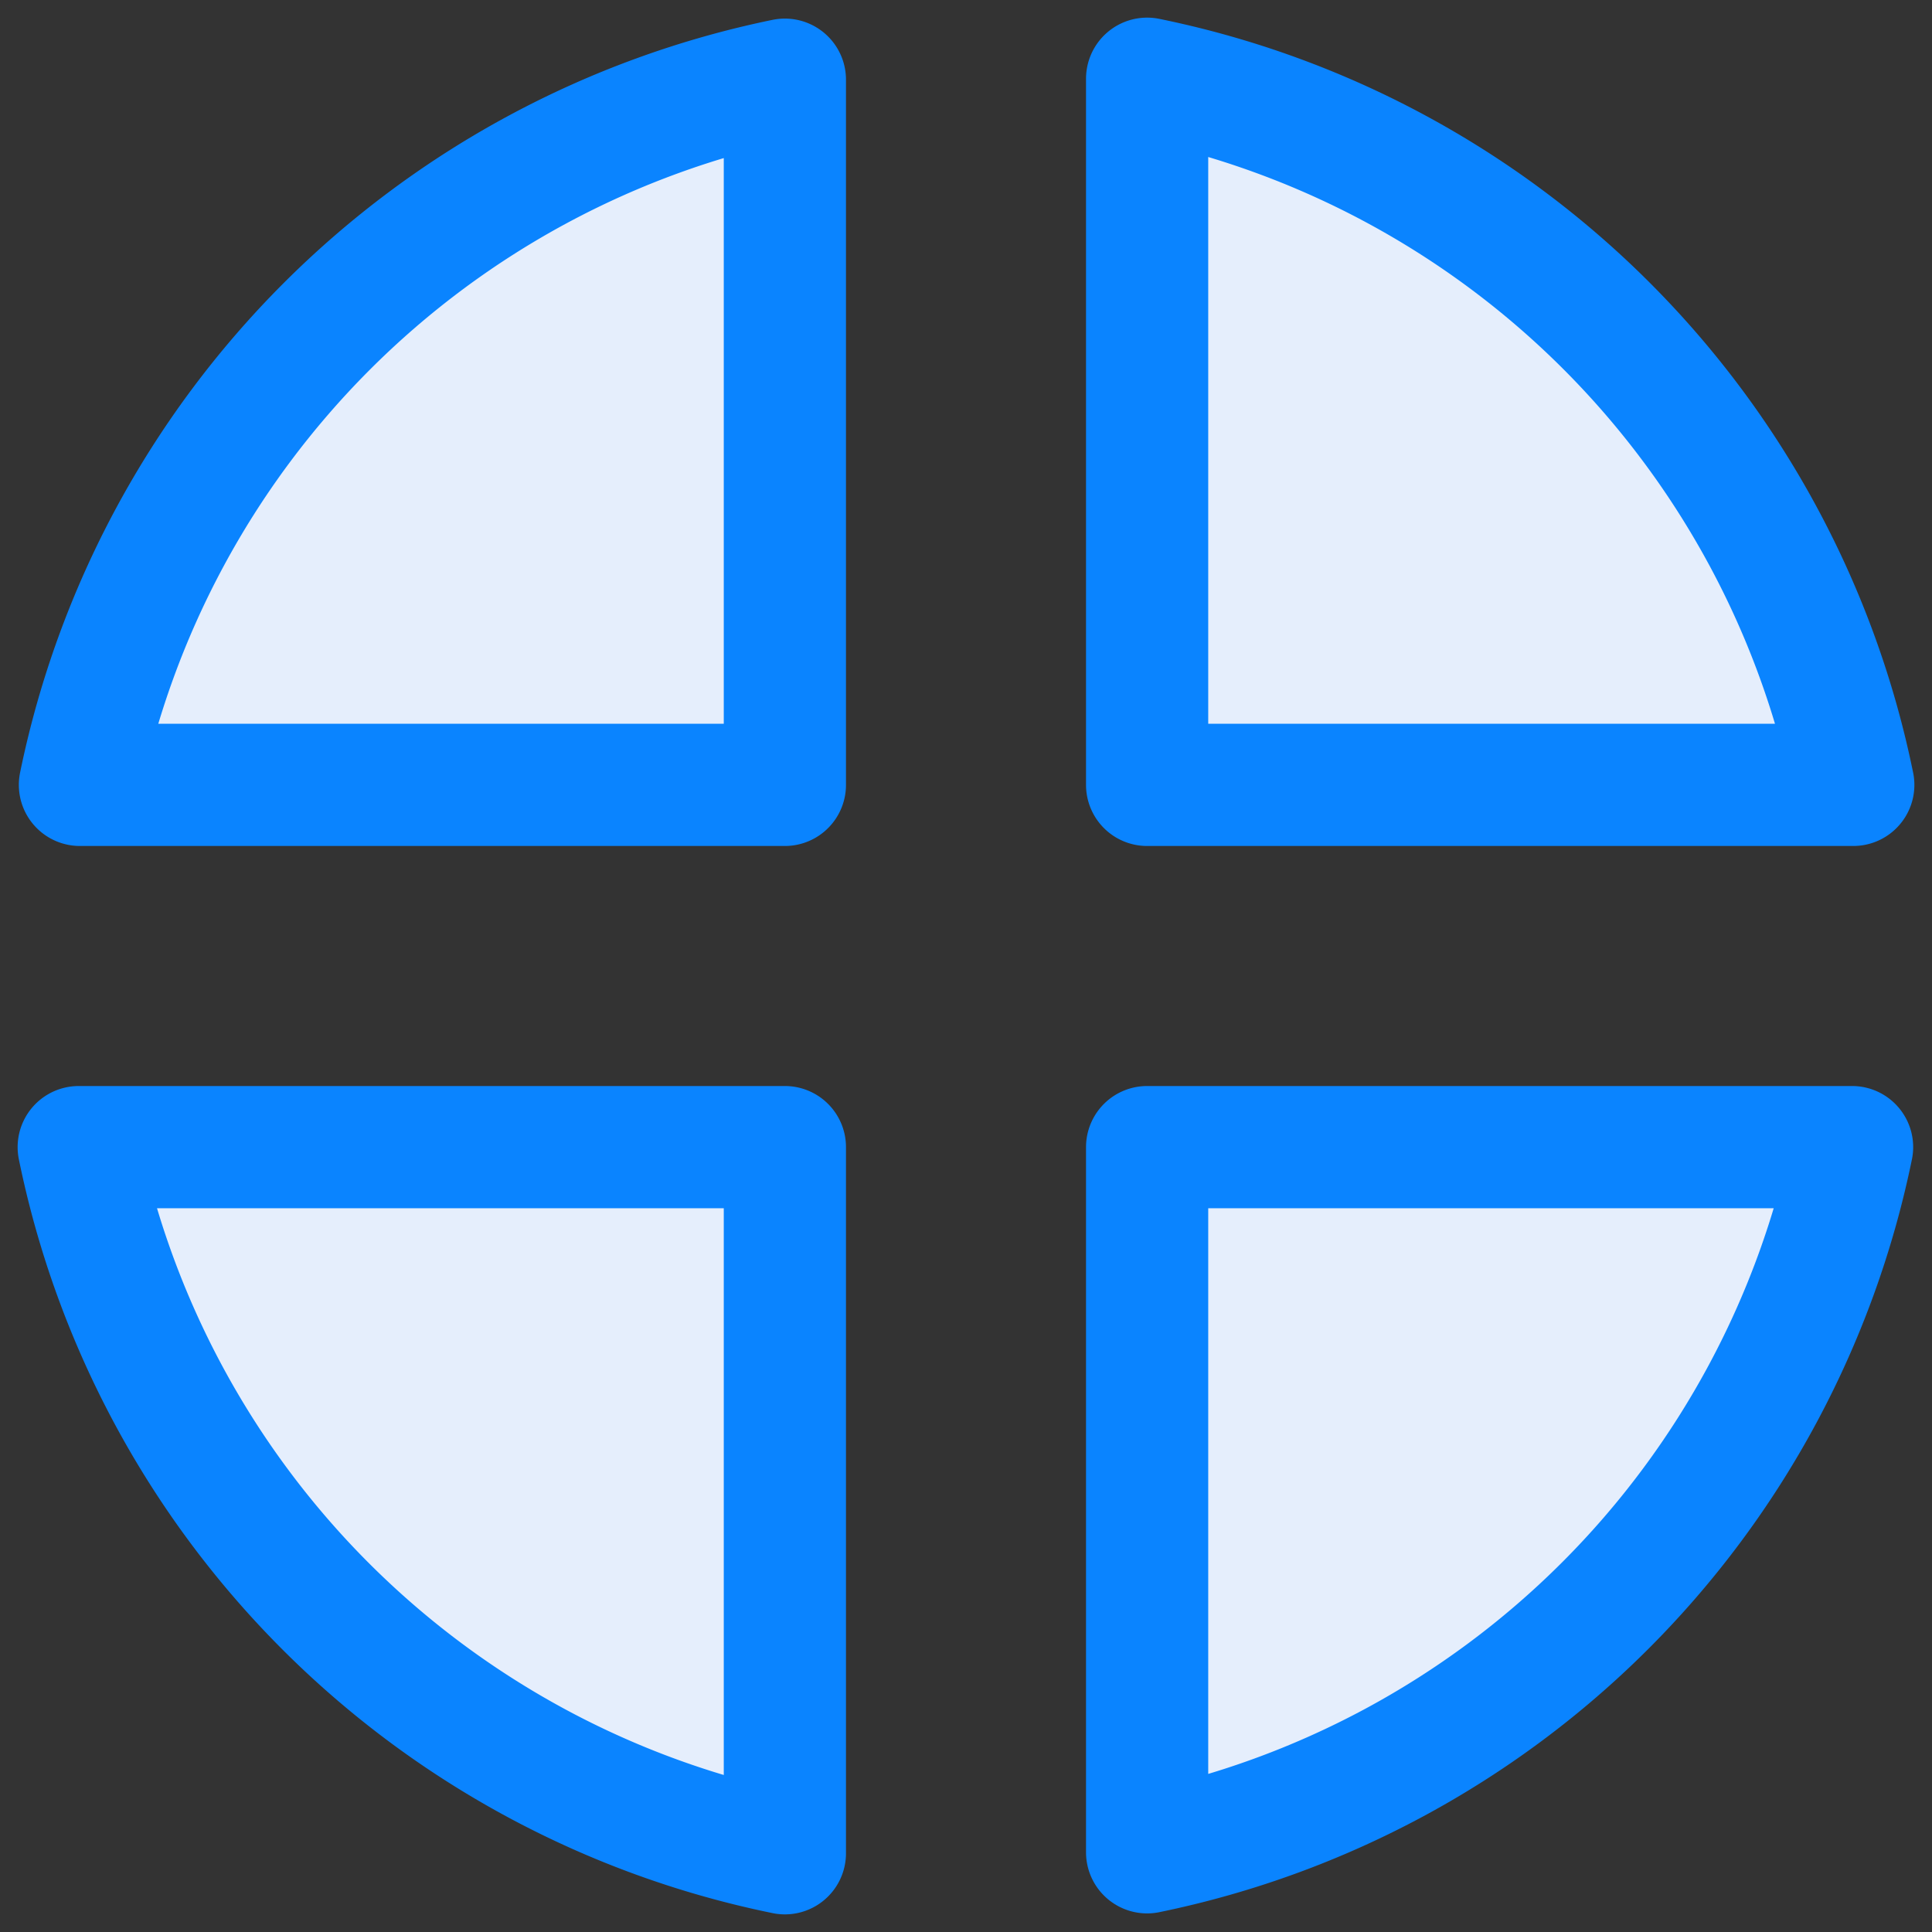 <?xml version="1.0" encoding="UTF-8" standalone="no"?>
<svg
   xmlns:dc="http://purl.org/dc/elements/1.1/"
   xmlns:cc="http://creativecommons.org/ns#"
   xmlns:rdf="http://www.w3.org/1999/02/22-rdf-syntax-ns#"
   xmlns:svg="http://www.w3.org/2000/svg"
   xmlns="http://www.w3.org/2000/svg"
   xmlns:xlink="http://www.w3.org/1999/xlink"
   xmlns:sodipodi="http://sodipodi.sourceforge.net/DTD/sodipodi-0.dtd"
   xmlns:inkscape="http://www.inkscape.org/namespaces/inkscape"
   viewBox="0 0 16 16"
   version="1.1"
   id="svg16"
   sodipodi:docname="sc_flowchartshapes.flowchart-or.svg"
   inkscape:version="0.92.3 (2405546, 2018-03-11)"><rect x="0" y="0" width="16" height="16" fill="#333333" stroke="none"/>
<defs
   id="defs20">
  <linearGradient
     gradientTransform="translate(-25.356,-15.322)"
     id="a"
     gradientUnits="userSpaceOnUse"
     x1="12"
     x2="12"
     y1="21.5"
     y2="2.5">
    <stop
       offset="0"
       stop-color="#e5eefc"
       id="stop1020" />
    <stop
       offset="1"
       stop-color="#fcfdff"
       id="stop1022" />
  </linearGradient>
  <linearGradient
     inkscape:collect="always"
     xlink:href="#a"
     id="linearGradient847"
     x1="0.146"
     y1="8"
     x2="15.854"
     y2="8"
     gradientUnits="userSpaceOnUse" />
  <linearGradient
     inkscape:collect="always"
     xlink:href="#a"
     id="linearGradient849"
     gradientUnits="userSpaceOnUse"
     x1="7.433"
     y1="15.67"
     x2="7.512"
     y2="0.234" />
</defs>
<sodipodi:namedview
   pagecolor="#ffffff"
   bordercolor="#666666"
   borderopacity="1"
   objecttolerance="10"
   gridtolerance="10"
   guidetolerance="10"
   inkscape:pageopacity="0"
   inkscape:pageshadow="2"
   inkscape:window-width="1366"
   inkscape:window-height="716"
   id="namedview18"
   showgrid="false"
   inkscape:zoom="10.429825"
   inkscape:cx="-4.7804168"
   inkscape:cy="-1.5946437"
   inkscape:window-x="-8"
   inkscape:window-y="-8"
   inkscape:window-maximized="1"
   inkscape:current-layer="svg16" />
/&gt;<g
   fill="#fff"
   id="g14"
   style="fill-opacity:1.0;fill:url(#linearGradient847)">
  <path
     d="m9.5.652v5.848h5.848a7.5 7.5 0 0 0 -5.848-5.848zm-3 .008a7.5 7.5 0 0 0 -5.838 5.84h5.838zm-5.848 8.84a7.5 7.5 0 0 0 5.848 5.848v-5.848zm8.848 0v5.84a7.5 7.5 0 0 0 5.838-5.84z"
     stroke="#808080"
     stroke-linejoin="round"
     stroke-width="1.012"
     id="path2"
     style="fill-opacity:1;fill:url(#linearGradient849);stroke:#0a84ff;stroke-opacity:1" />
  <g
     id="g12"
     style="fill-opacity:1.0;fill:url(#linearGradient847)" />
</g>
</svg>
